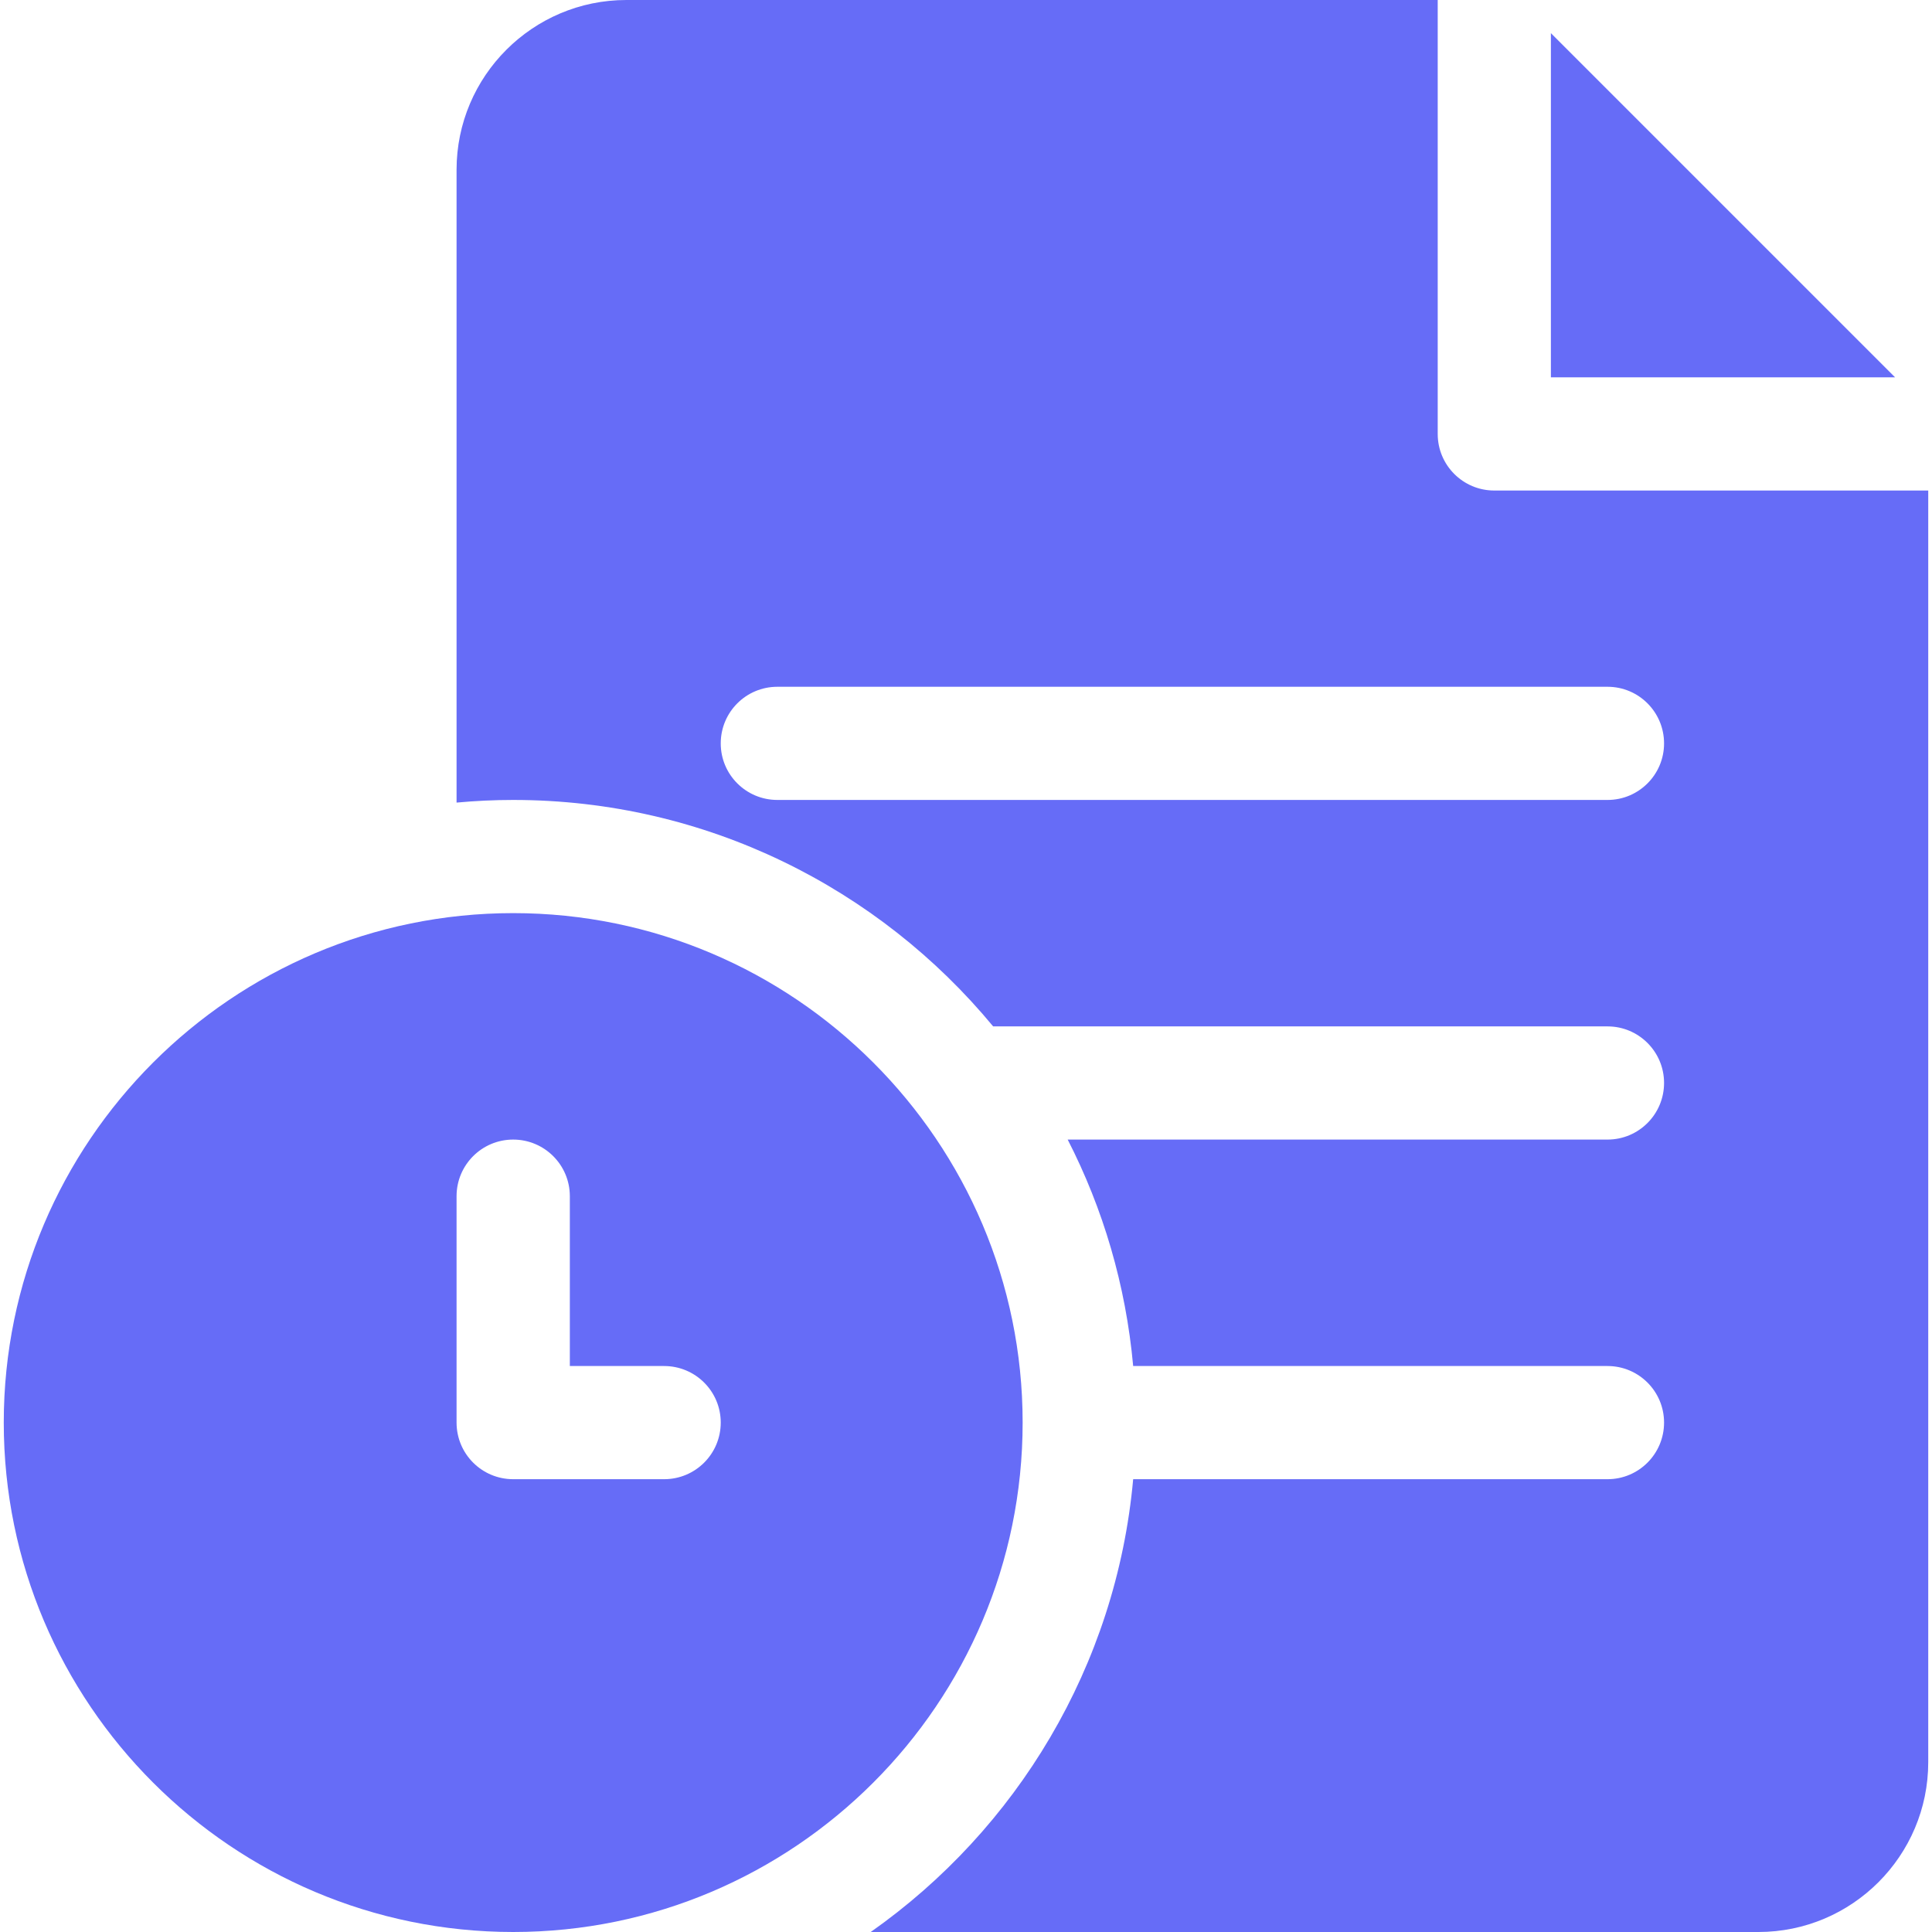 <svg width="19" height="19" viewBox="0 0 19 19" fill="none" xmlns="http://www.w3.org/2000/svg">
<path d="M15.252 0.326V3.711H18.637L15.252 0.326Z" fill="#666CF7"/>
<path d="M14.695 4.824C14.388 4.824 14.139 4.575 14.139 4.268V0H6.16C5.239 0 4.49 0.749 4.49 1.67V7.893C4.674 7.876 4.859 7.867 5.047 7.867C6.944 7.867 8.643 8.735 9.767 10.094H15.809C16.116 10.094 16.365 10.343 16.365 10.65C16.365 10.958 16.116 11.207 15.809 11.207H10.5C10.848 11.886 11.072 12.638 11.144 13.434H15.809C16.116 13.434 16.365 13.683 16.365 13.99C16.365 14.298 16.116 14.547 15.809 14.547H11.144C10.978 16.385 9.996 17.992 8.563 19H17.293C18.214 19 18.963 18.251 18.963 17.33V4.824H14.695ZM15.809 7.867H7.645C7.337 7.867 7.088 7.618 7.088 7.311C7.088 7.003 7.337 6.754 7.645 6.754H15.809C16.116 6.754 16.365 7.003 16.365 7.311C16.365 7.618 16.116 7.867 15.809 7.867Z" fill="#666CF7"/>
<path d="M5.047 8.98C2.284 8.98 0.037 11.228 0.037 13.99C0.037 16.753 2.284 19 5.047 19C7.809 19 10.057 16.753 10.057 13.99C10.057 11.228 7.809 8.98 5.047 8.98ZM6.531 14.547H5.047C4.739 14.547 4.49 14.298 4.49 13.99V11.764C4.49 11.456 4.739 11.207 5.047 11.207C5.354 11.207 5.604 11.456 5.604 11.764V13.434H6.531C6.839 13.434 7.088 13.683 7.088 13.99C7.088 14.298 6.839 14.547 6.531 14.547Z" fill="#666CF7"/>
</svg>
